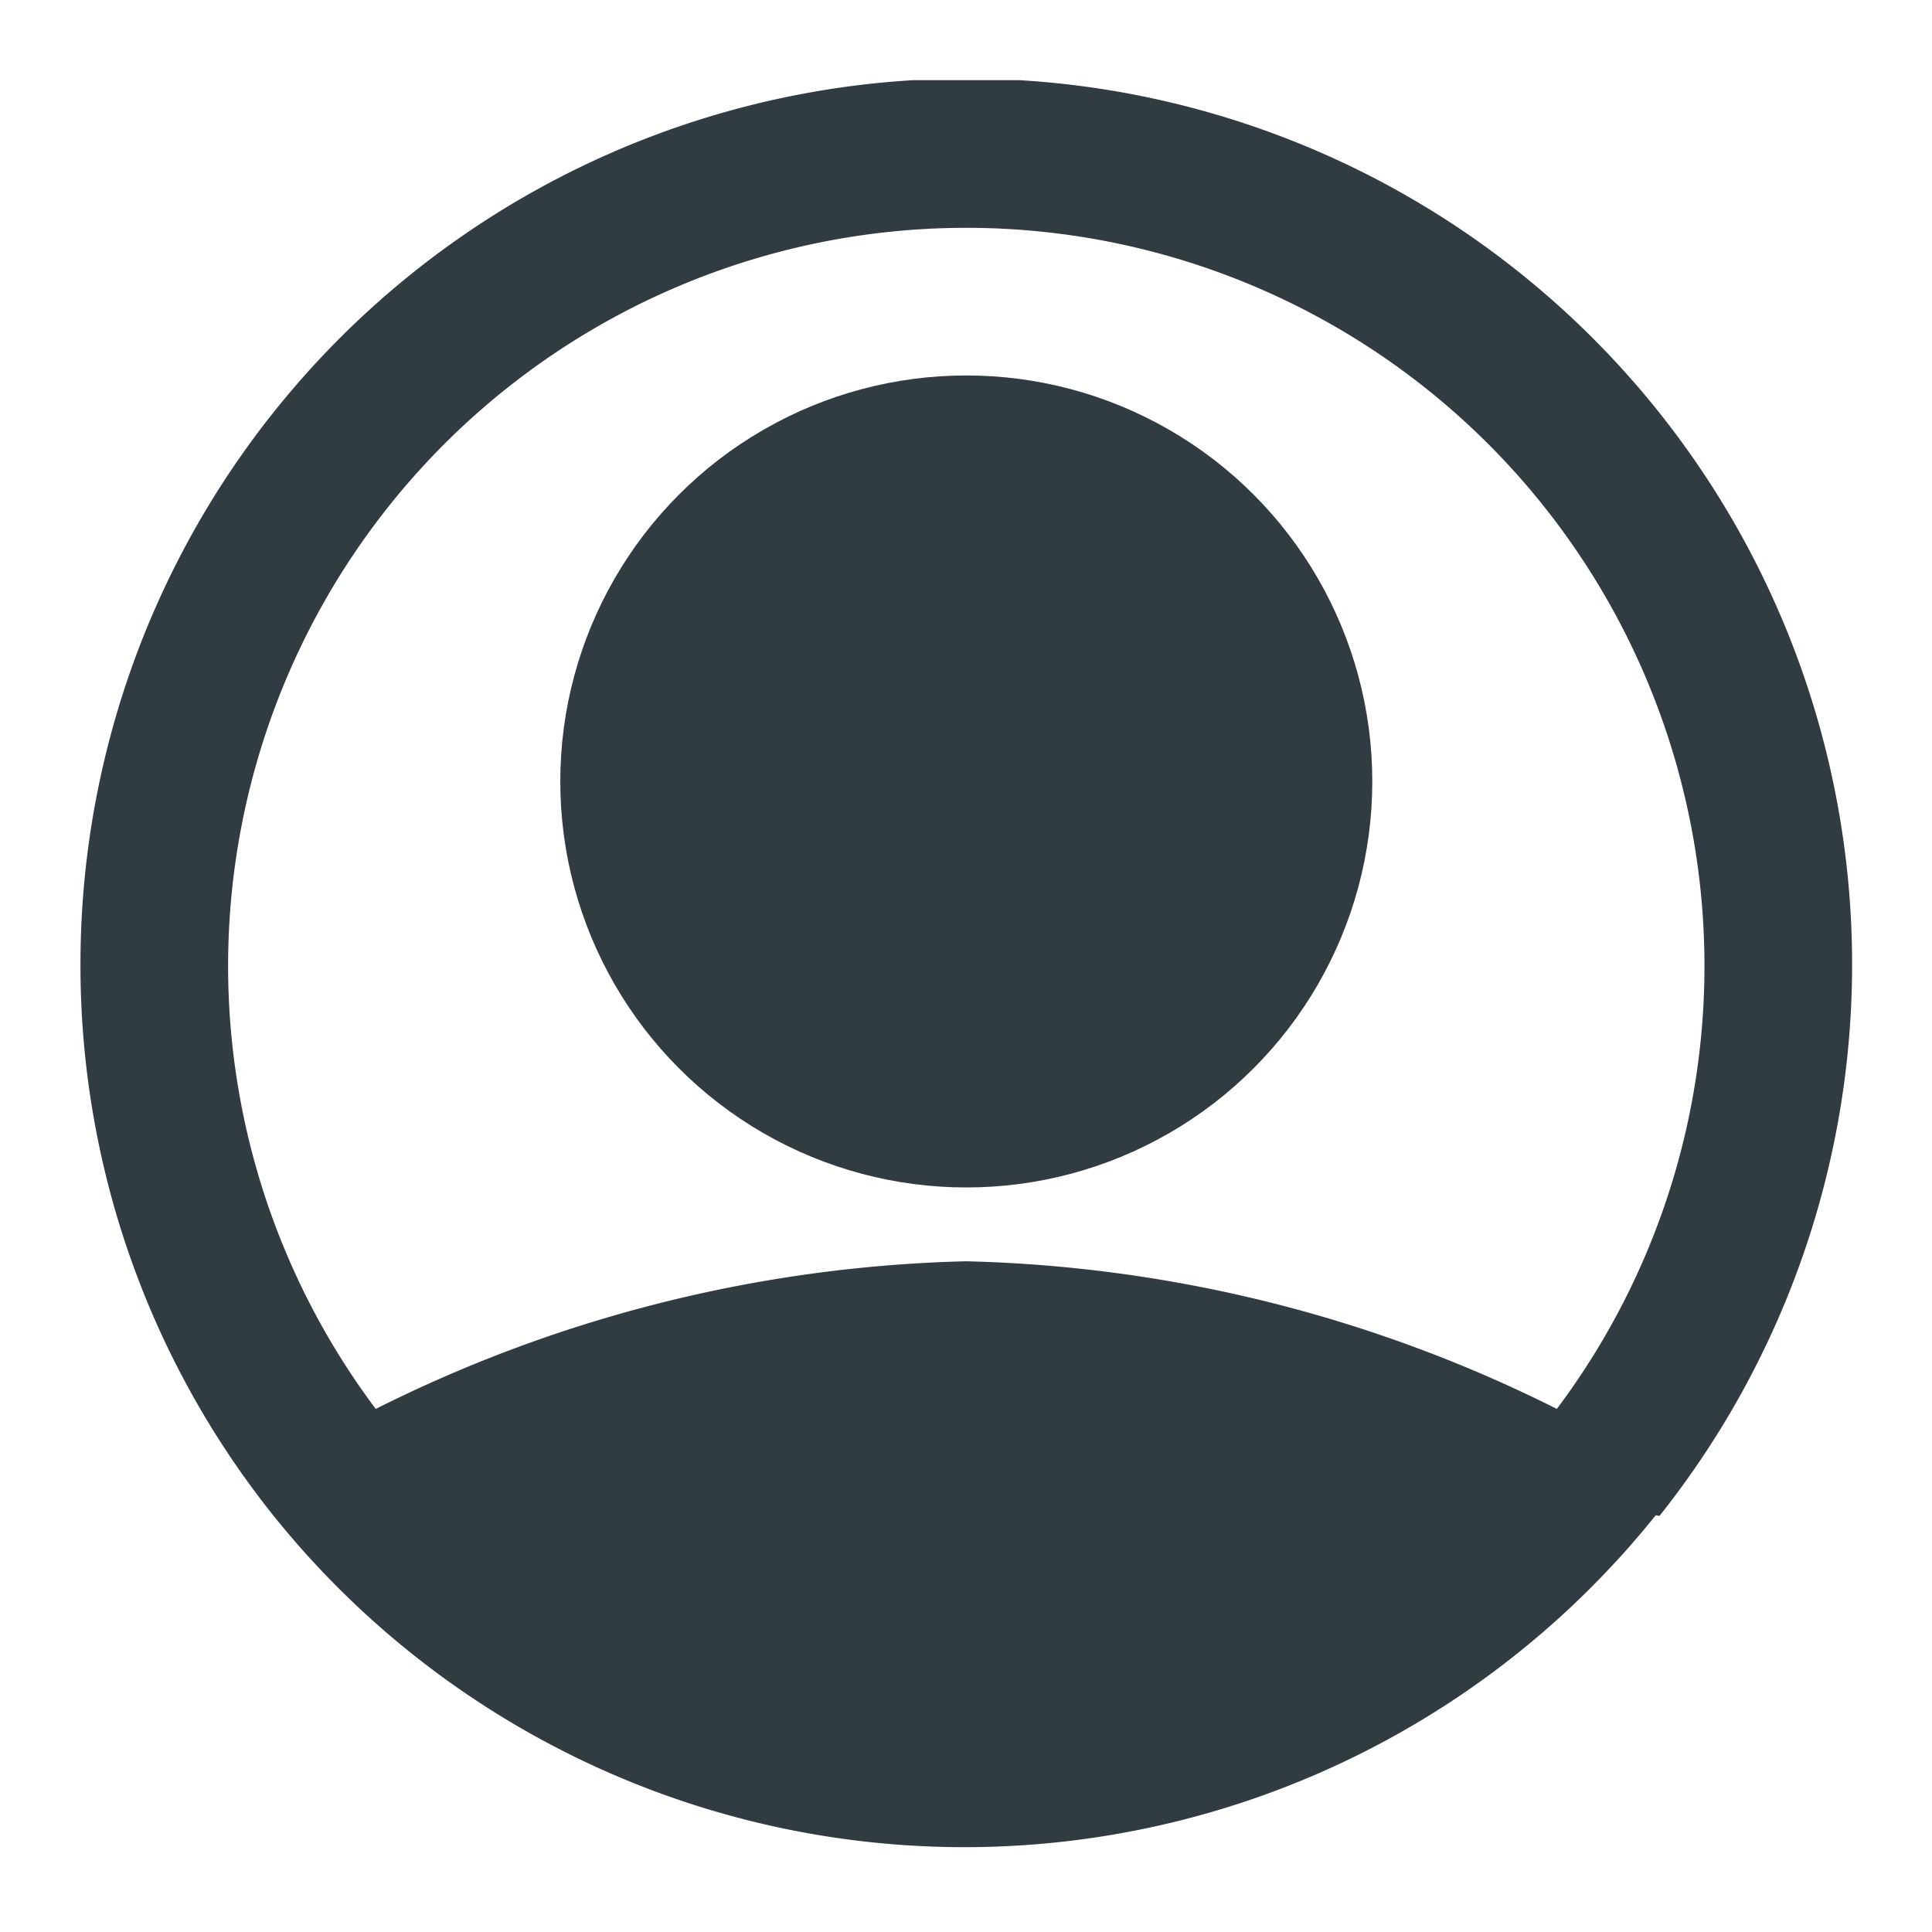 <svg id="SvgjsSvg1016" width="288" height="288" xmlns="http://www.w3.org/2000/svg" version="1.1" xmlns:xlink="http://www.w3.org/1999/xlink" xmlns:svgjs="http://svgjs.com/svgjs"><defs id="SvgjsDefs1017"></defs><g id="SvgjsG1018" transform="matrix(0.917,0,0,0.917,11.995,11.953)"><svg xmlns="http://www.w3.org/2000/svg" viewBox="0 0 24 24" width="288" height="288"><g data-name="User Circle" fill="#000000" class="color000 svgShape"><circle cx="12" cy="9.5" r="5.5" fill="#303c42" class="color303c42 svgShape"></circle><path fill="#303c42" d="M21.39,19.45A12,12,0,1,0,0,12a11.93,11.93,0,0,0,2.61,7.44l0,0a12,12,0,0,0,18.73,0ZM12,2a10,10,0,0,1,8,16,18.83,18.83,0,0,0-8-2,18.83,18.83,0,0,0-8,2A10,10,0,0,1,12,2Z" class="color303c42 svgShape"></path></g></svg></g></svg>